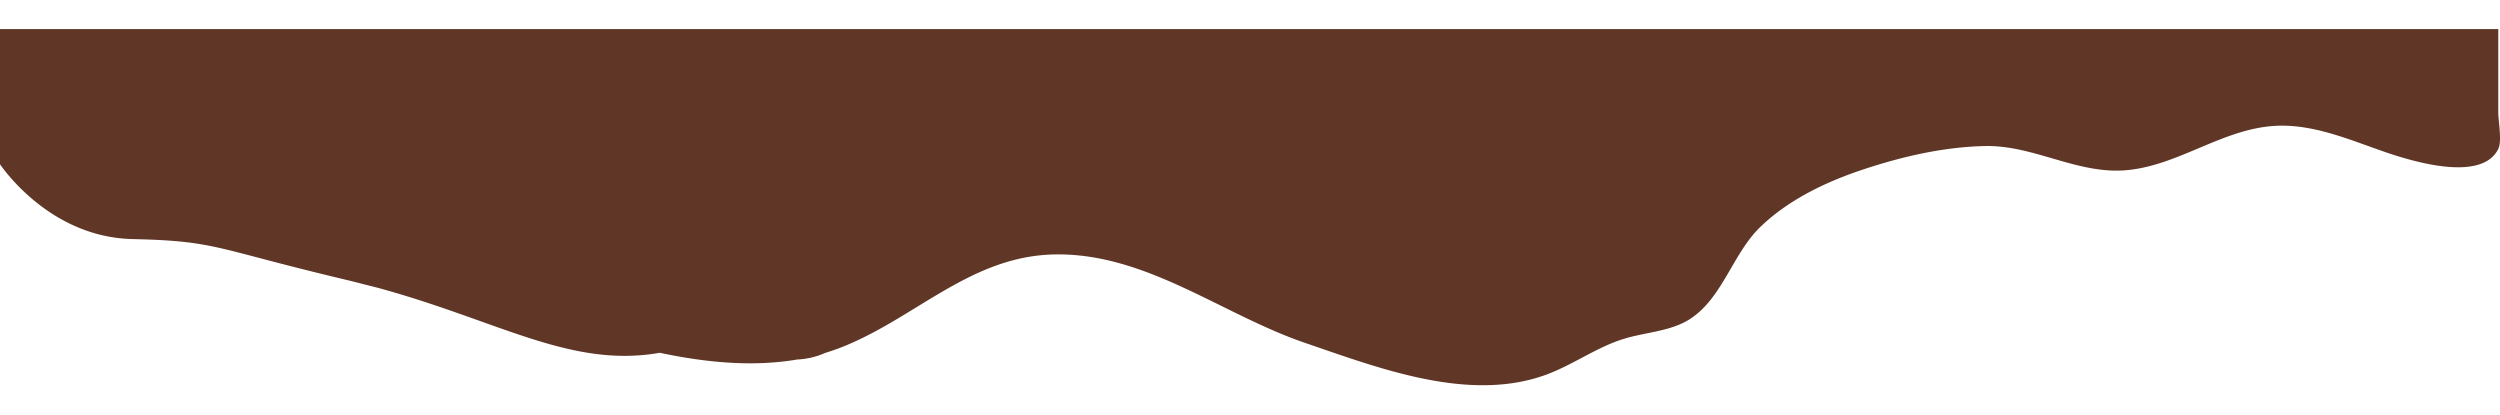 <svg id="Capa_1" data-name="Capa 1" xmlns="http://www.w3.org/2000/svg" viewBox="0 0 1276.96 211.79"><defs><style>.cls-1{fill:#603726;}</style></defs><title>forma irregular superior reservaciones</title><path class="cls-1" d="M67.73,122.12c43.72,1,41,4.74,111.38,21.36l.58.14q6.32,1.64,12.66,3.22c62.19,16.82,99,41.39,144.66,33.36,23.21,4.91,47.27,7.36,70.19,3.43a39.2,39.2,0,0,0,14.32-3.38h0c2.34-.71,4.67-1.5,7-2.37,38.23-14.53,66.67-47,109.85-47.91,46.84-1,85.64,30.63,128.23,45.17,37.59,12.84,83.69,30.7,123.11,16.26,13.81-5.06,25.95-14.16,40-18.41,11.36-3.43,24-3.73,33.89-10.29,16.37-10.85,21.53-33.31,35.63-46.86,14.56-14,33.56-23,52.54-29.31,20-6.62,41.14-11.51,62.28-11.93,24.81-.49,47.08,14.52,72,12.34,26.65-2.33,49-21.06,75.9-22.64,19.51-1.14,38.15,7.1,56.63,13.46,14.64,5,49.12,15.29,57.5-1.68,2-4,0-14.31,0-18.77q0-21.24,0-42.48H0c-.32,40.79-.53,68.3-.53,68.3S24,121.16,67.73,122.12Z"/></svg>